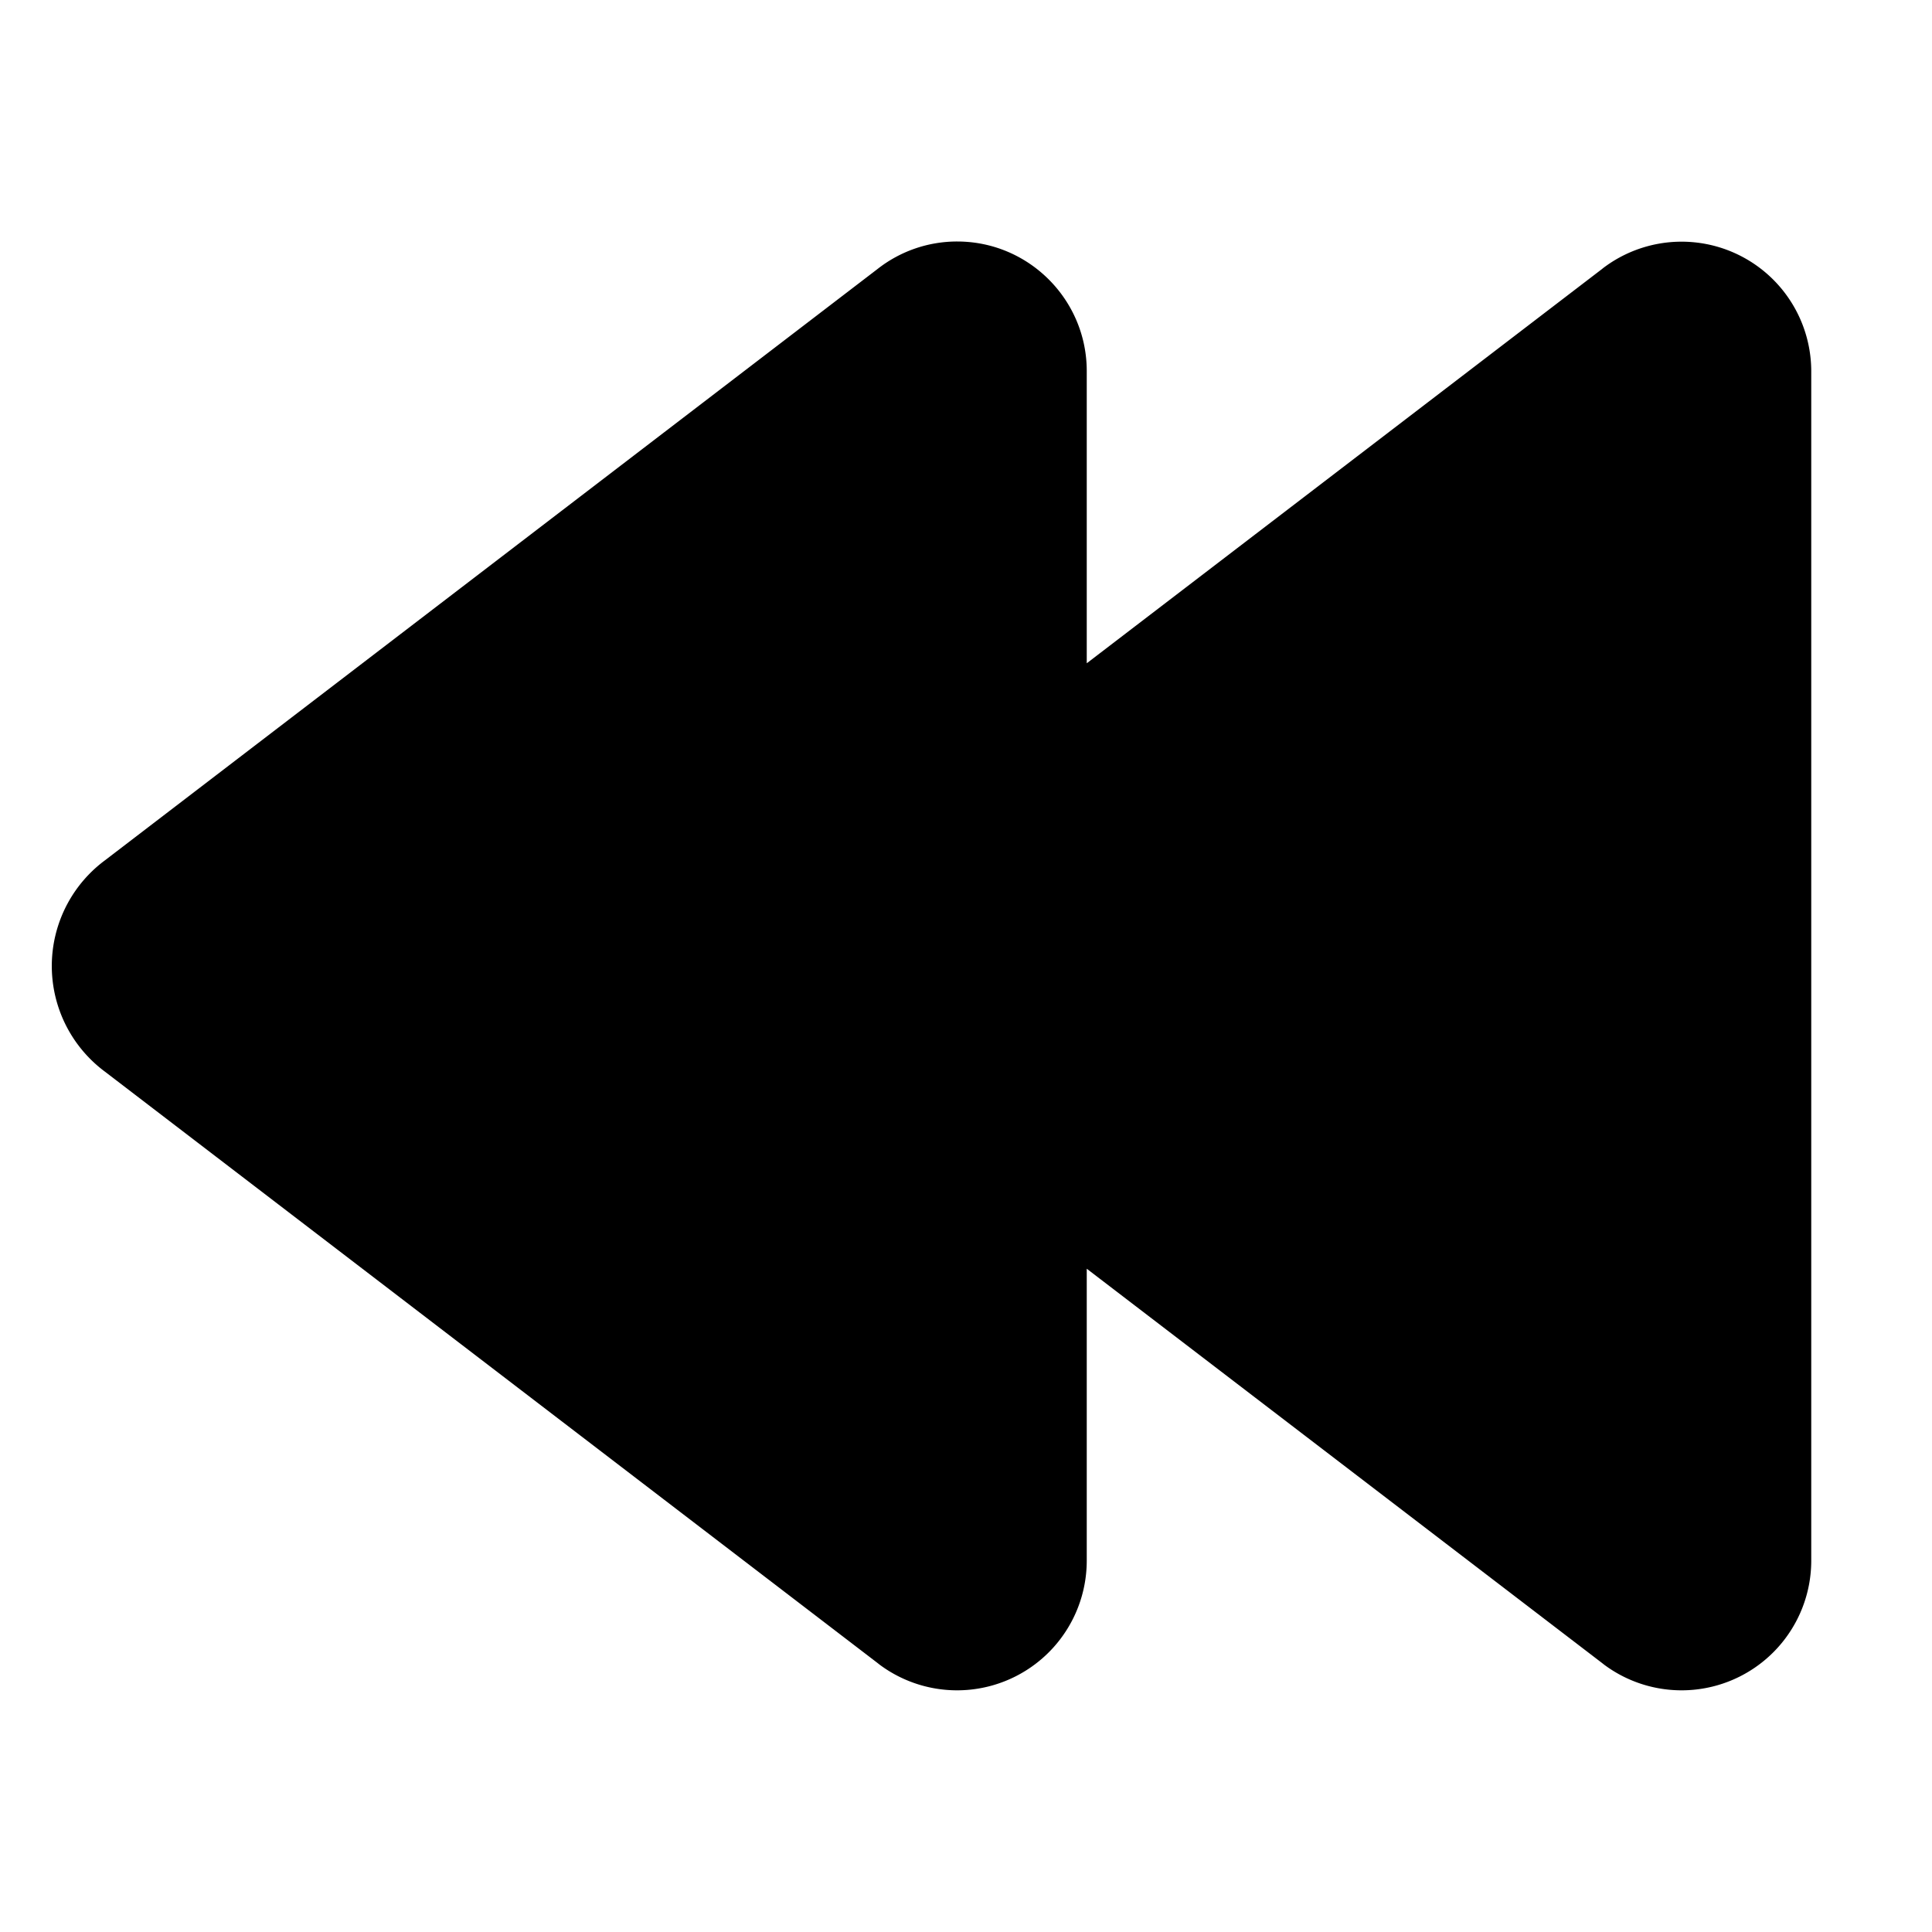 <svg xmlns="http://www.w3.org/2000/svg" width="16" height="16" viewBox="0 0 16 16">
  <path fill-rule="evenodd" d="M13.286 2.213a1.074 1.074 0 0 1 1.714.86v9.854a1.074 1.074 0 0 1-1.714.86l-.019-.015L9 10.507v2.42a1.074 1.074 0 0 1-1.714.86l-.019-.015L.869 8.875a1.09 1.09 0 0 1 0-1.75l6.398-4.897A1.066 1.066 0 0 1 7.927 2C8.519 2 9 2.481 9 3.073v2.42l4.267-3.265a.315.315 0 0 1 .019-.015z"/>
</svg>
